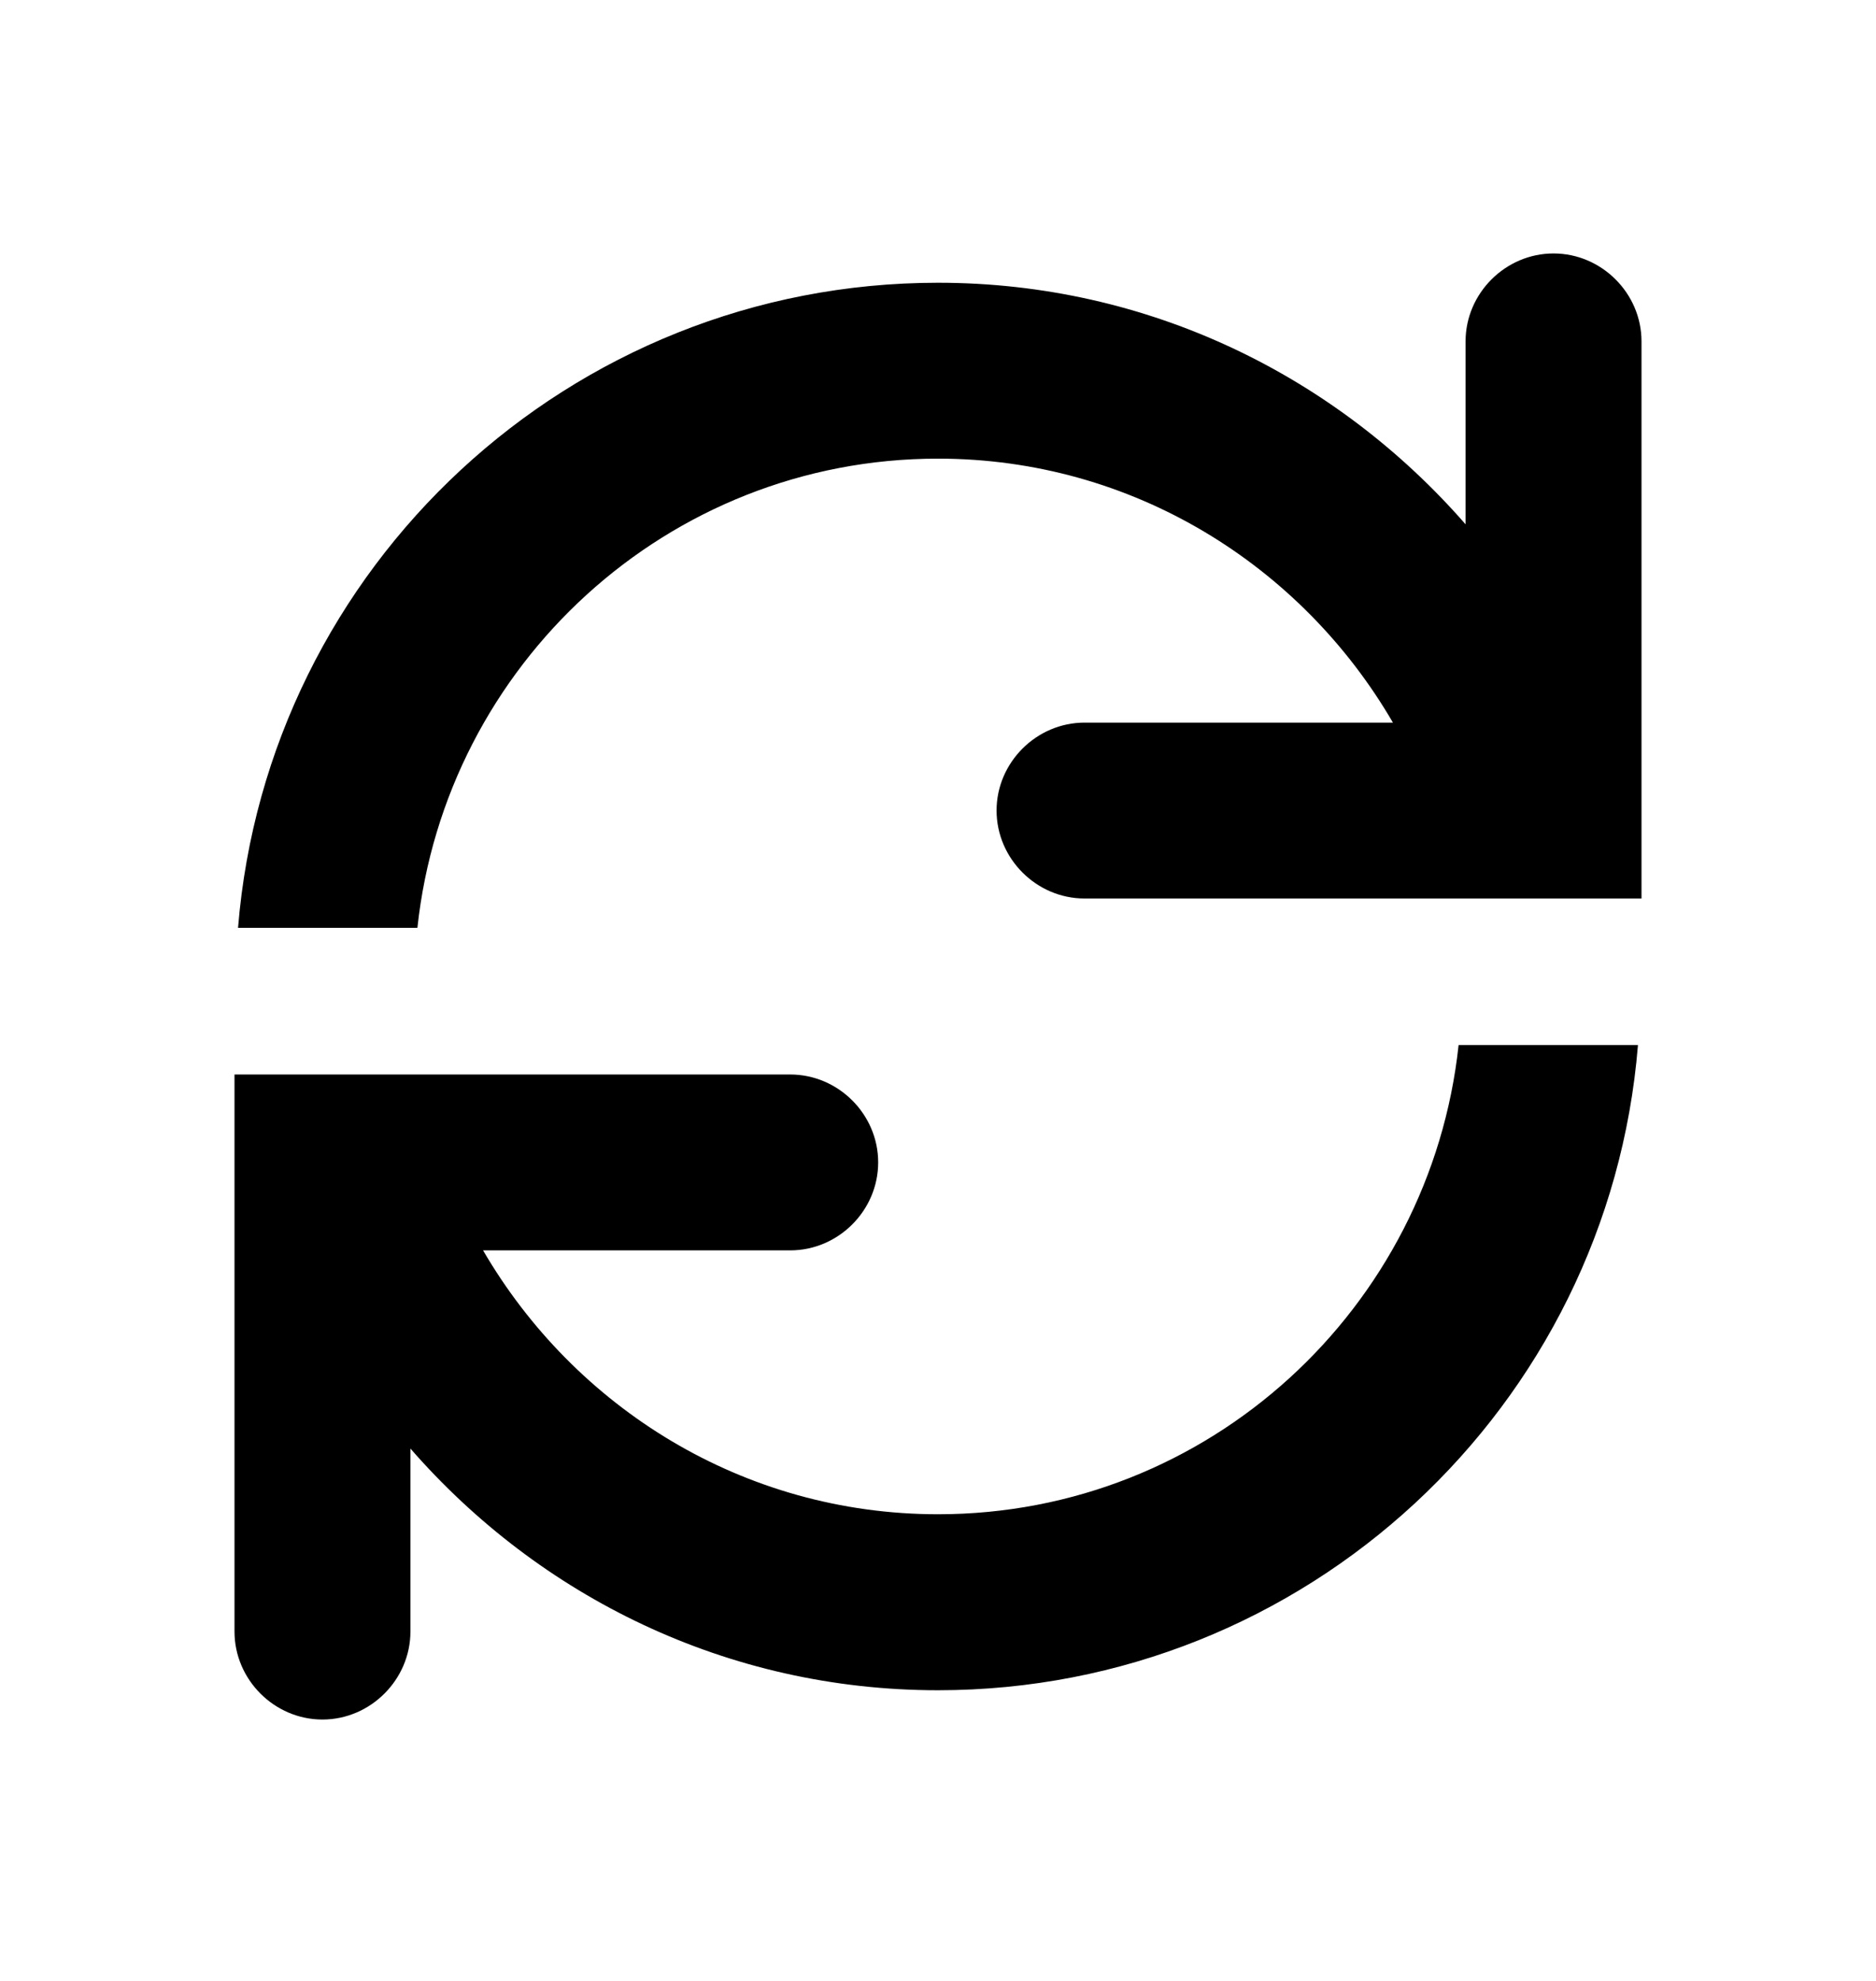 <svg width="18" height="19" viewBox="0 0 18 19" xmlns="http://www.w3.org/2000/svg">
<path d="M9 14.524C7.133 14.524 5.513 13.501 4.635 11.993H7.582C8.044 11.993 8.426 11.611 8.426 11.149C8.426 10.688 8.044 10.306 7.582 10.306H2.25V15.649C2.25 16.11 2.632 16.493 3.094 16.493C3.555 16.493 3.938 16.11 3.938 15.649V13.894C5.175 15.312 6.975 16.212 9 16.212C12.533 16.212 15.435 13.489 15.716 10.024H13.995C13.725 12.544 11.599 14.524 9 14.524ZM14.906 2.431C14.445 2.431 14.062 2.813 14.062 3.274V5.029C12.825 3.612 11.025 2.712 9 2.712C5.468 2.712 2.565 5.434 2.284 8.899H4.005C4.275 6.379 6.401 4.399 9 4.399C10.867 4.399 12.488 5.423 13.365 6.931H10.406C9.945 6.931 9.562 7.313 9.562 7.774C9.562 8.236 9.945 8.618 10.406 8.618H15.75V3.274C15.75 2.813 15.367 2.431 14.906 2.431Z" />
</svg>
